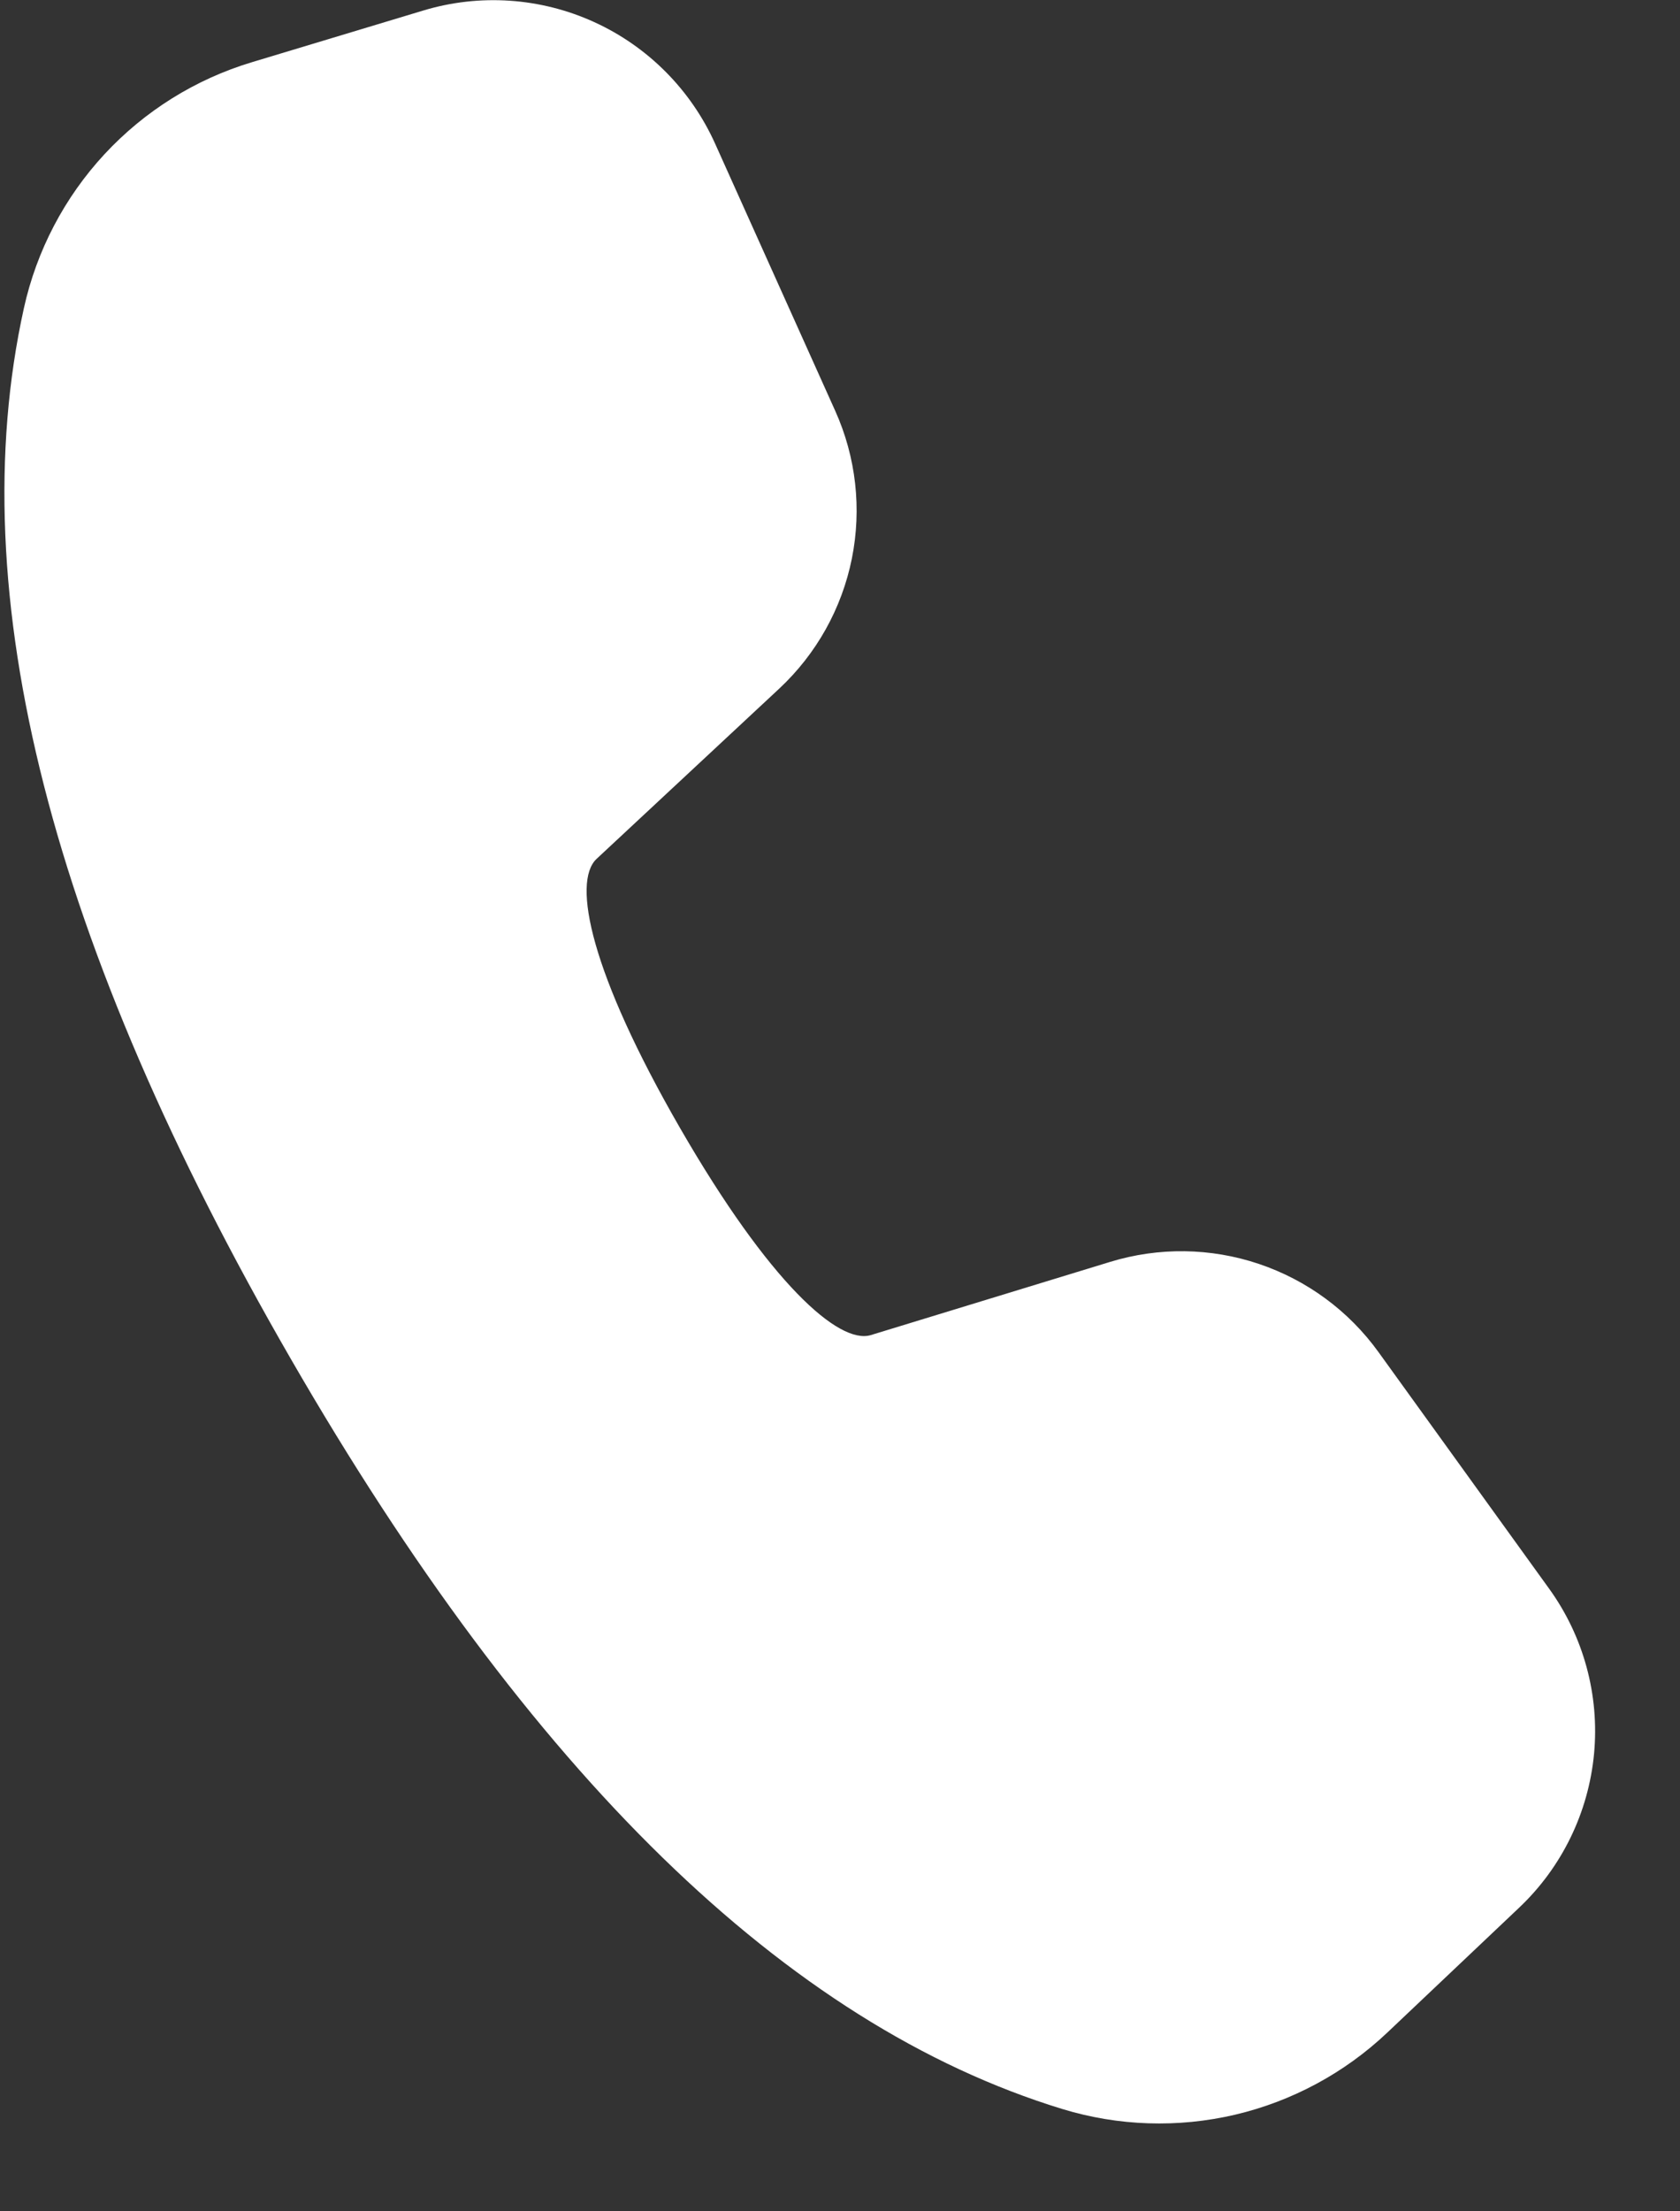 <svg width="19" height="25" viewBox="0 0 19 25" fill="none" xmlns="http://www.w3.org/2000/svg">
<rect x="0" y="0" width="19" height="25" fill="#333333" stroke="none"/>
<path d="M2.85 0.703L4.787 0.119C5.426 -0.074 6.114 -0.027 6.721 0.25C7.328 0.527 7.814 1.016 8.088 1.625L9.446 4.645C9.682 5.169 9.747 5.753 9.634 6.316C9.52 6.88 9.233 7.393 8.813 7.785L6.746 9.711C6.469 9.974 6.679 10.999 7.691 12.753C8.704 14.508 9.487 15.202 9.848 15.094L12.556 14.266C13.105 14.098 13.693 14.106 14.237 14.289C14.781 14.472 15.254 14.82 15.59 15.286L17.52 17.961C17.91 18.501 18.09 19.164 18.028 19.827C17.965 20.491 17.665 21.109 17.181 21.567L15.689 22.98C15.207 23.436 14.613 23.756 13.967 23.908C13.322 24.059 12.647 24.037 12.013 23.843C8.887 22.886 5.992 20.046 3.289 15.363C0.58 10.673 -0.443 6.717 0.27 3.485C0.414 2.833 0.729 2.232 1.182 1.743C1.636 1.254 2.211 0.895 2.85 0.703Z" fill="white"/>
</svg>
